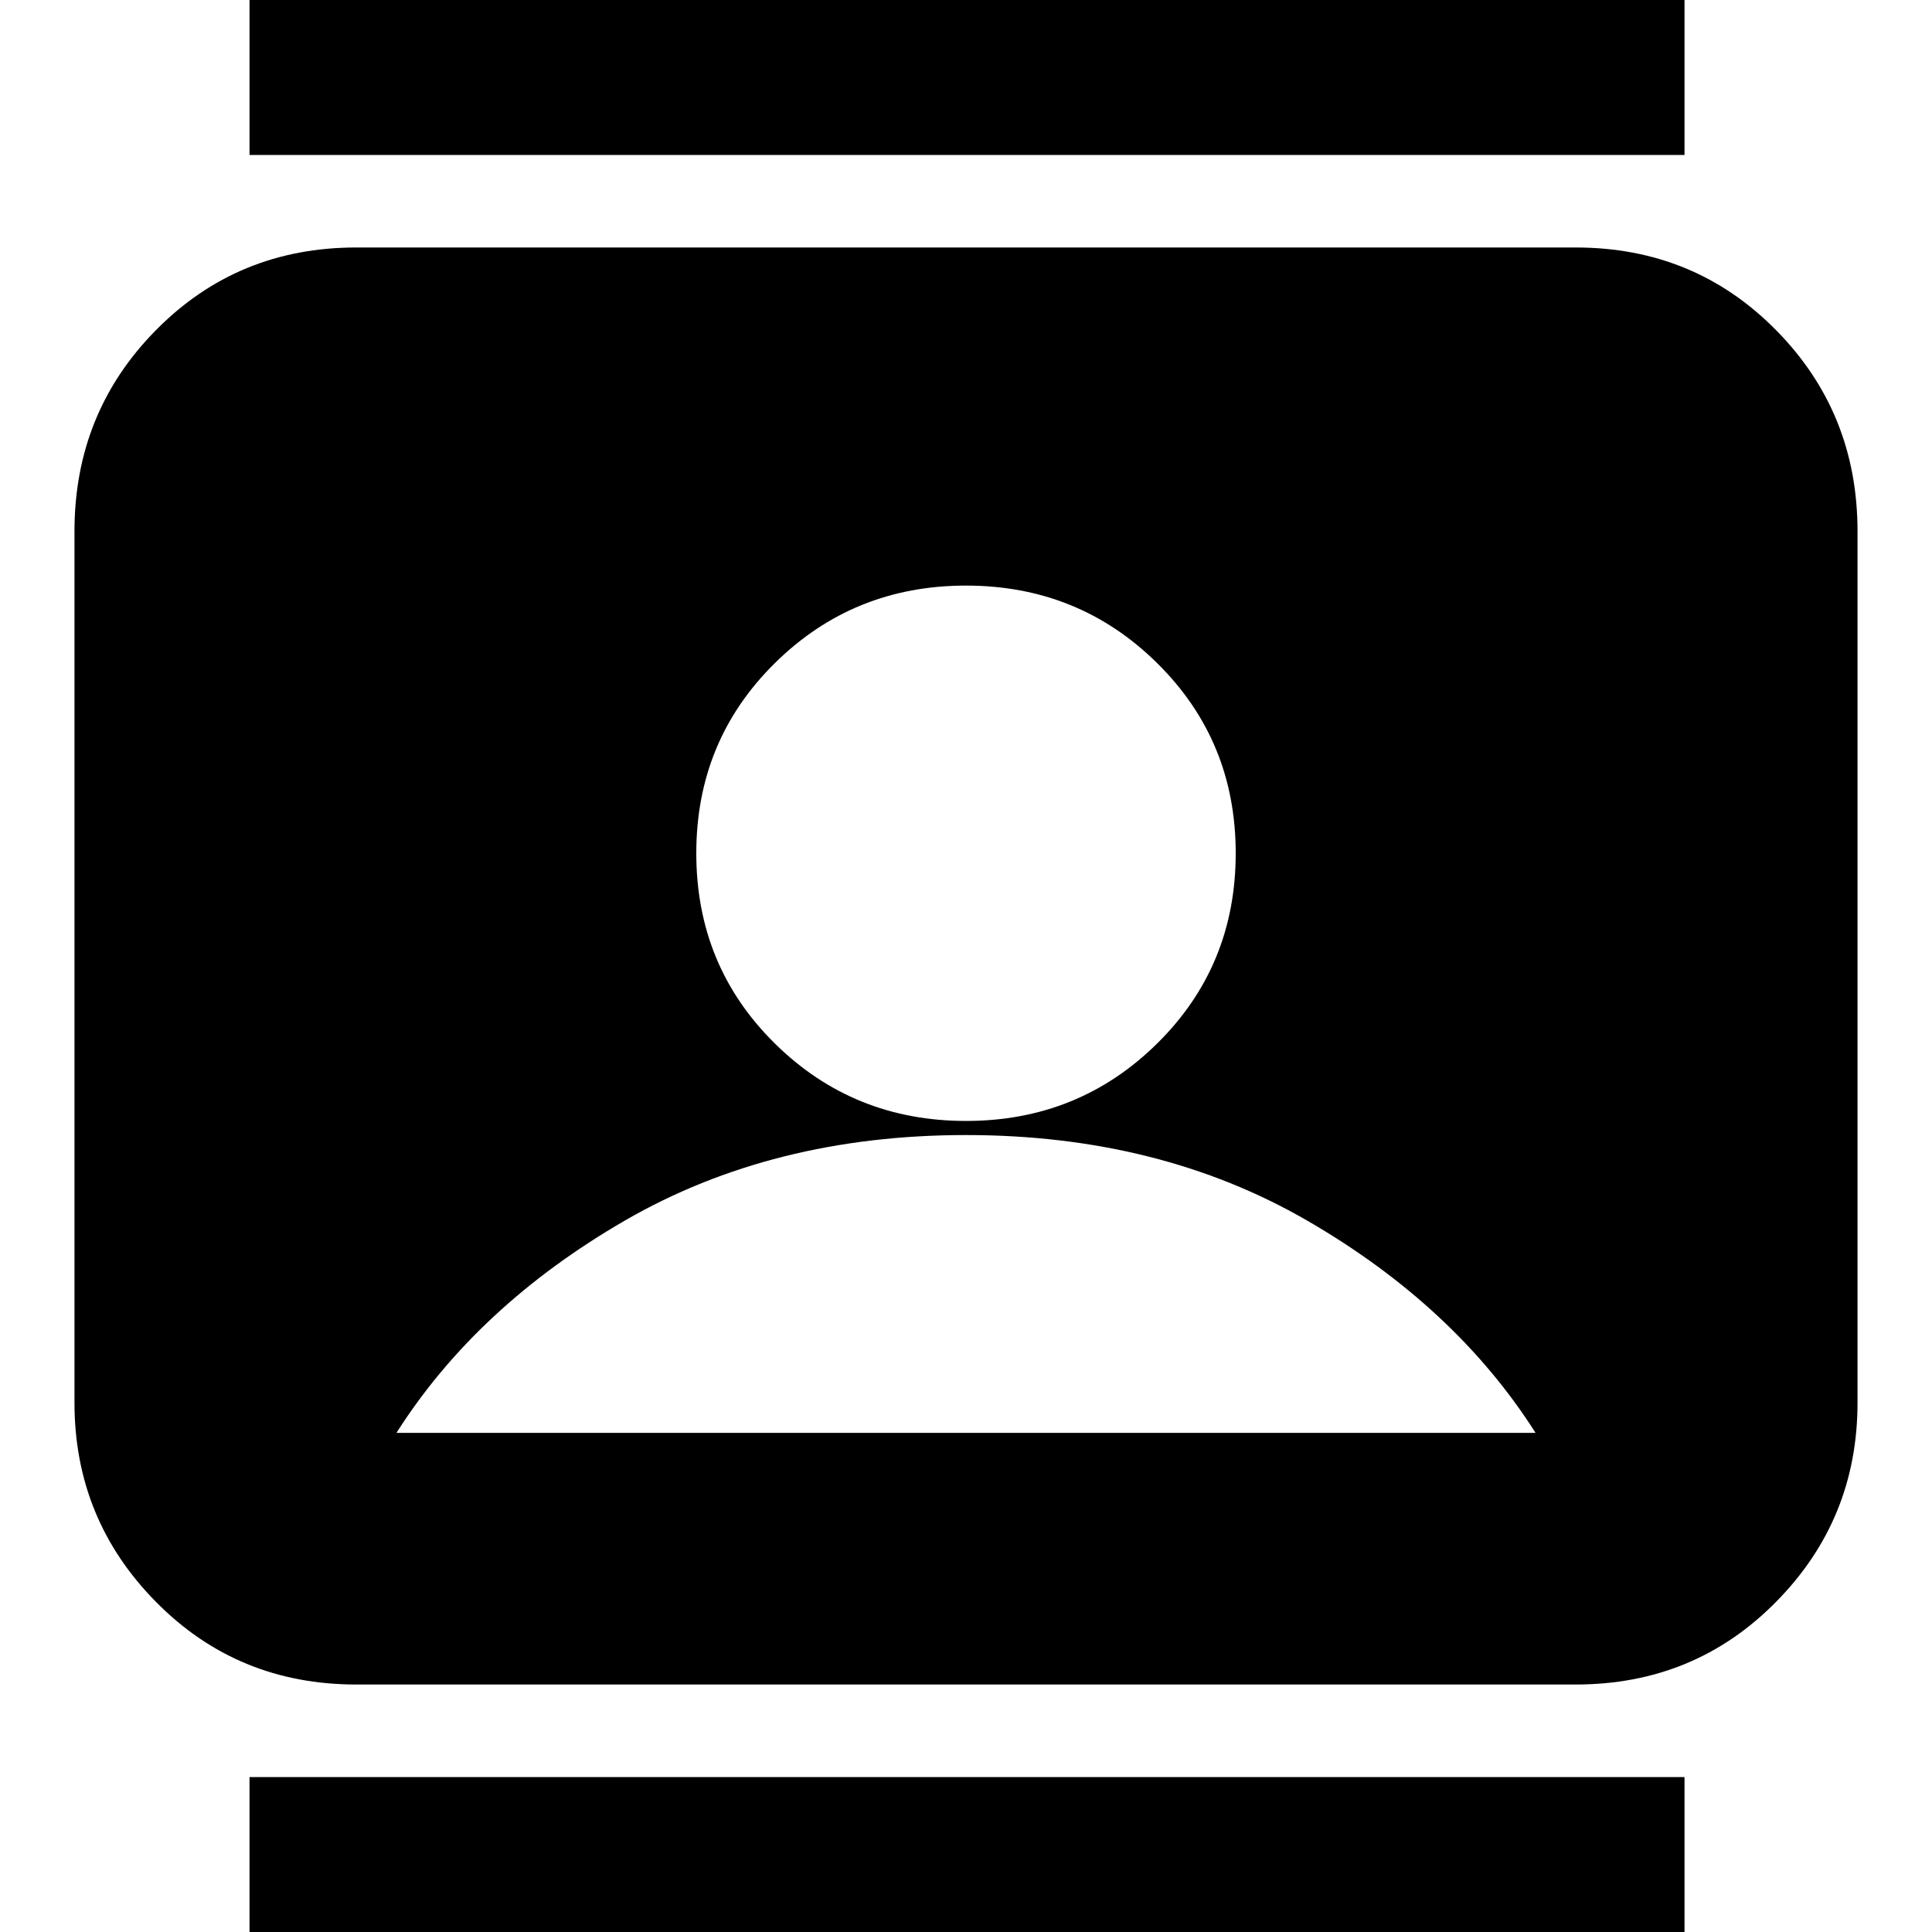 <svg xmlns="http://www.w3.org/2000/svg" height="20" width="20"><path d="M2.583 20.354V18.396H17.438V20.354ZM2.583 1.604V-0.354H17.438V1.604ZM10 11.604Q11.167 11.604 11.979 10.802Q12.792 10 12.792 8.833Q12.792 7.667 11.979 6.865Q11.167 6.062 10 6.062Q8.833 6.062 8.021 6.865Q7.208 7.667 7.208 8.833Q7.208 10 8.021 10.802Q8.833 11.604 10 11.604ZM3.688 17.438Q2.458 17.438 1.615 16.583Q0.771 15.729 0.771 14.521V5.5Q0.771 4.271 1.615 3.417Q2.458 2.562 3.688 2.562H16.312Q17.542 2.562 18.385 3.417Q19.229 4.271 19.229 5.5V14.521Q19.229 15.729 18.385 16.583Q17.542 17.438 16.312 17.438ZM4.104 14.833H15.896Q15.062 13.521 13.531 12.635Q12 11.75 10 11.75Q8 11.75 6.469 12.635Q4.938 13.521 4.104 14.833Z"/></svg>